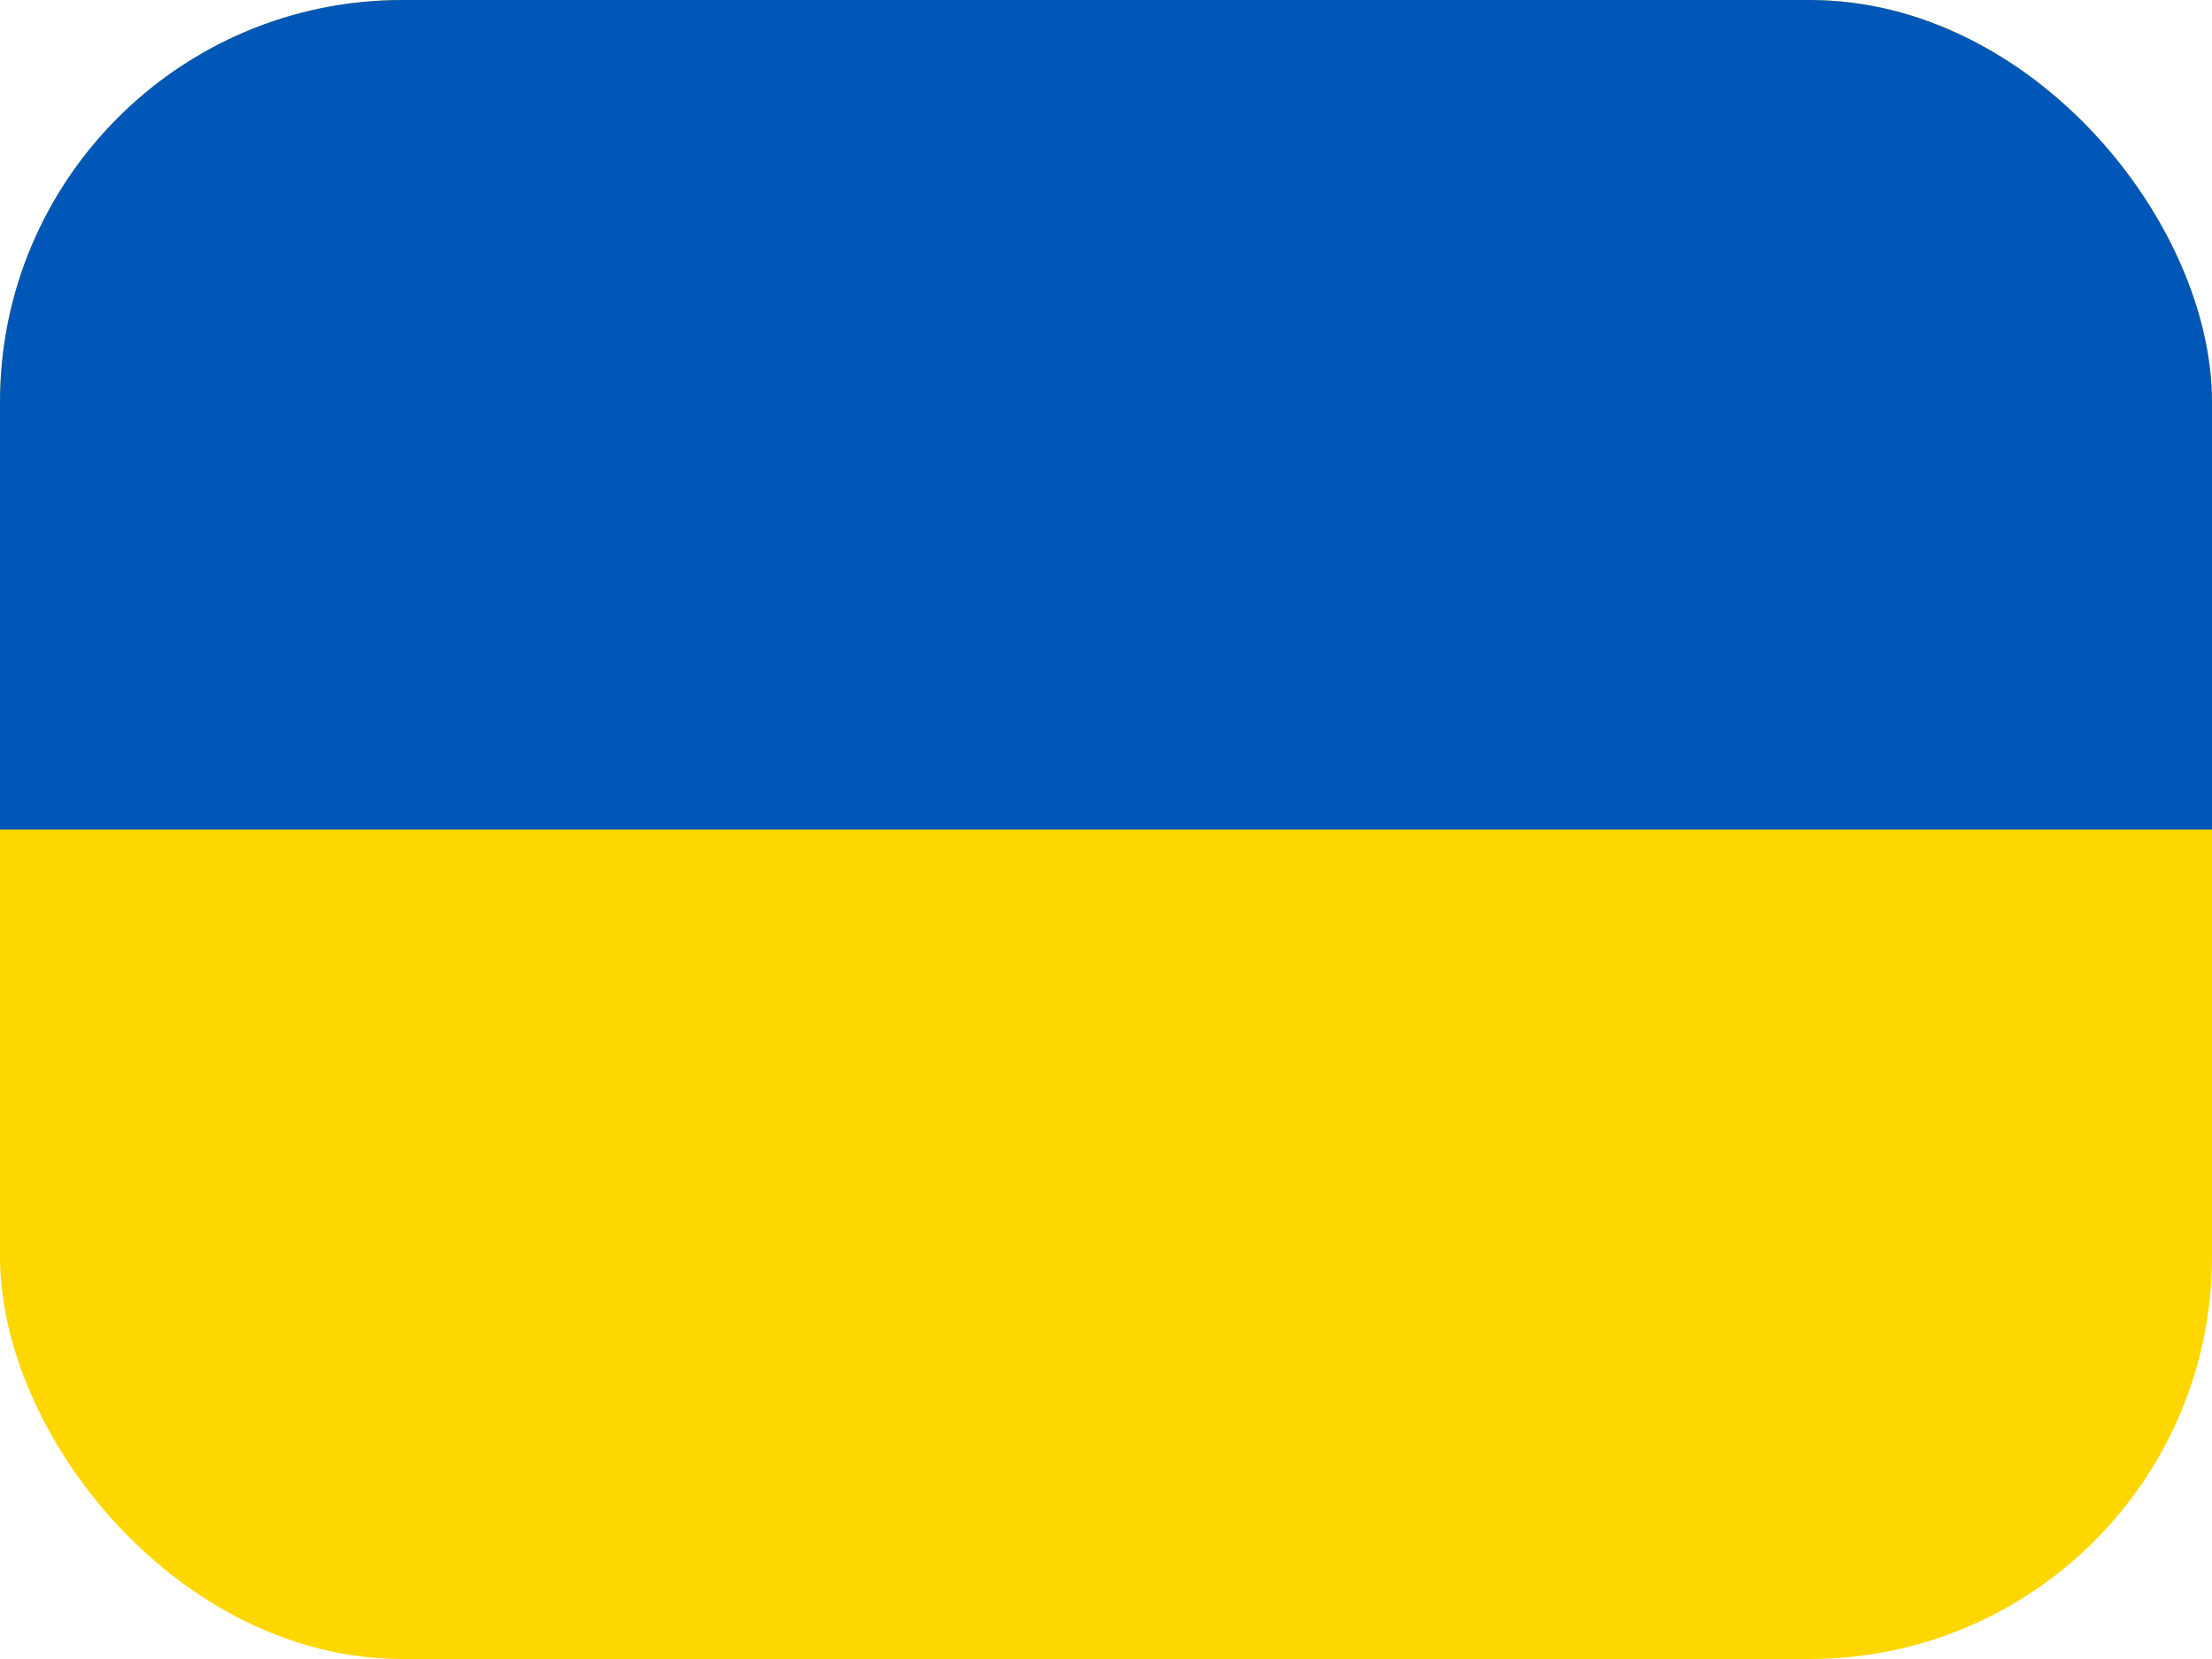 <svg width="44" height="33" viewBox="0 0 44 33" fill="none" xmlns="http://www.w3.org/2000/svg">
<g clip-path="url(#clip0_15_976)">
<path fill-rule="evenodd" clip-rule="evenodd" d="M0 0H44V33H0V0Z" fill="#FFD700"/>
<path fill-rule="evenodd" clip-rule="evenodd" d="M0 0H44V16.5H0V0Z" fill="#0057B8"/>
</g>
<defs>
<clipPath id="clip0_15_976">
<rect width="44" height="33" rx="8" fill="white"/>
</clipPath>
</defs>
</svg>
